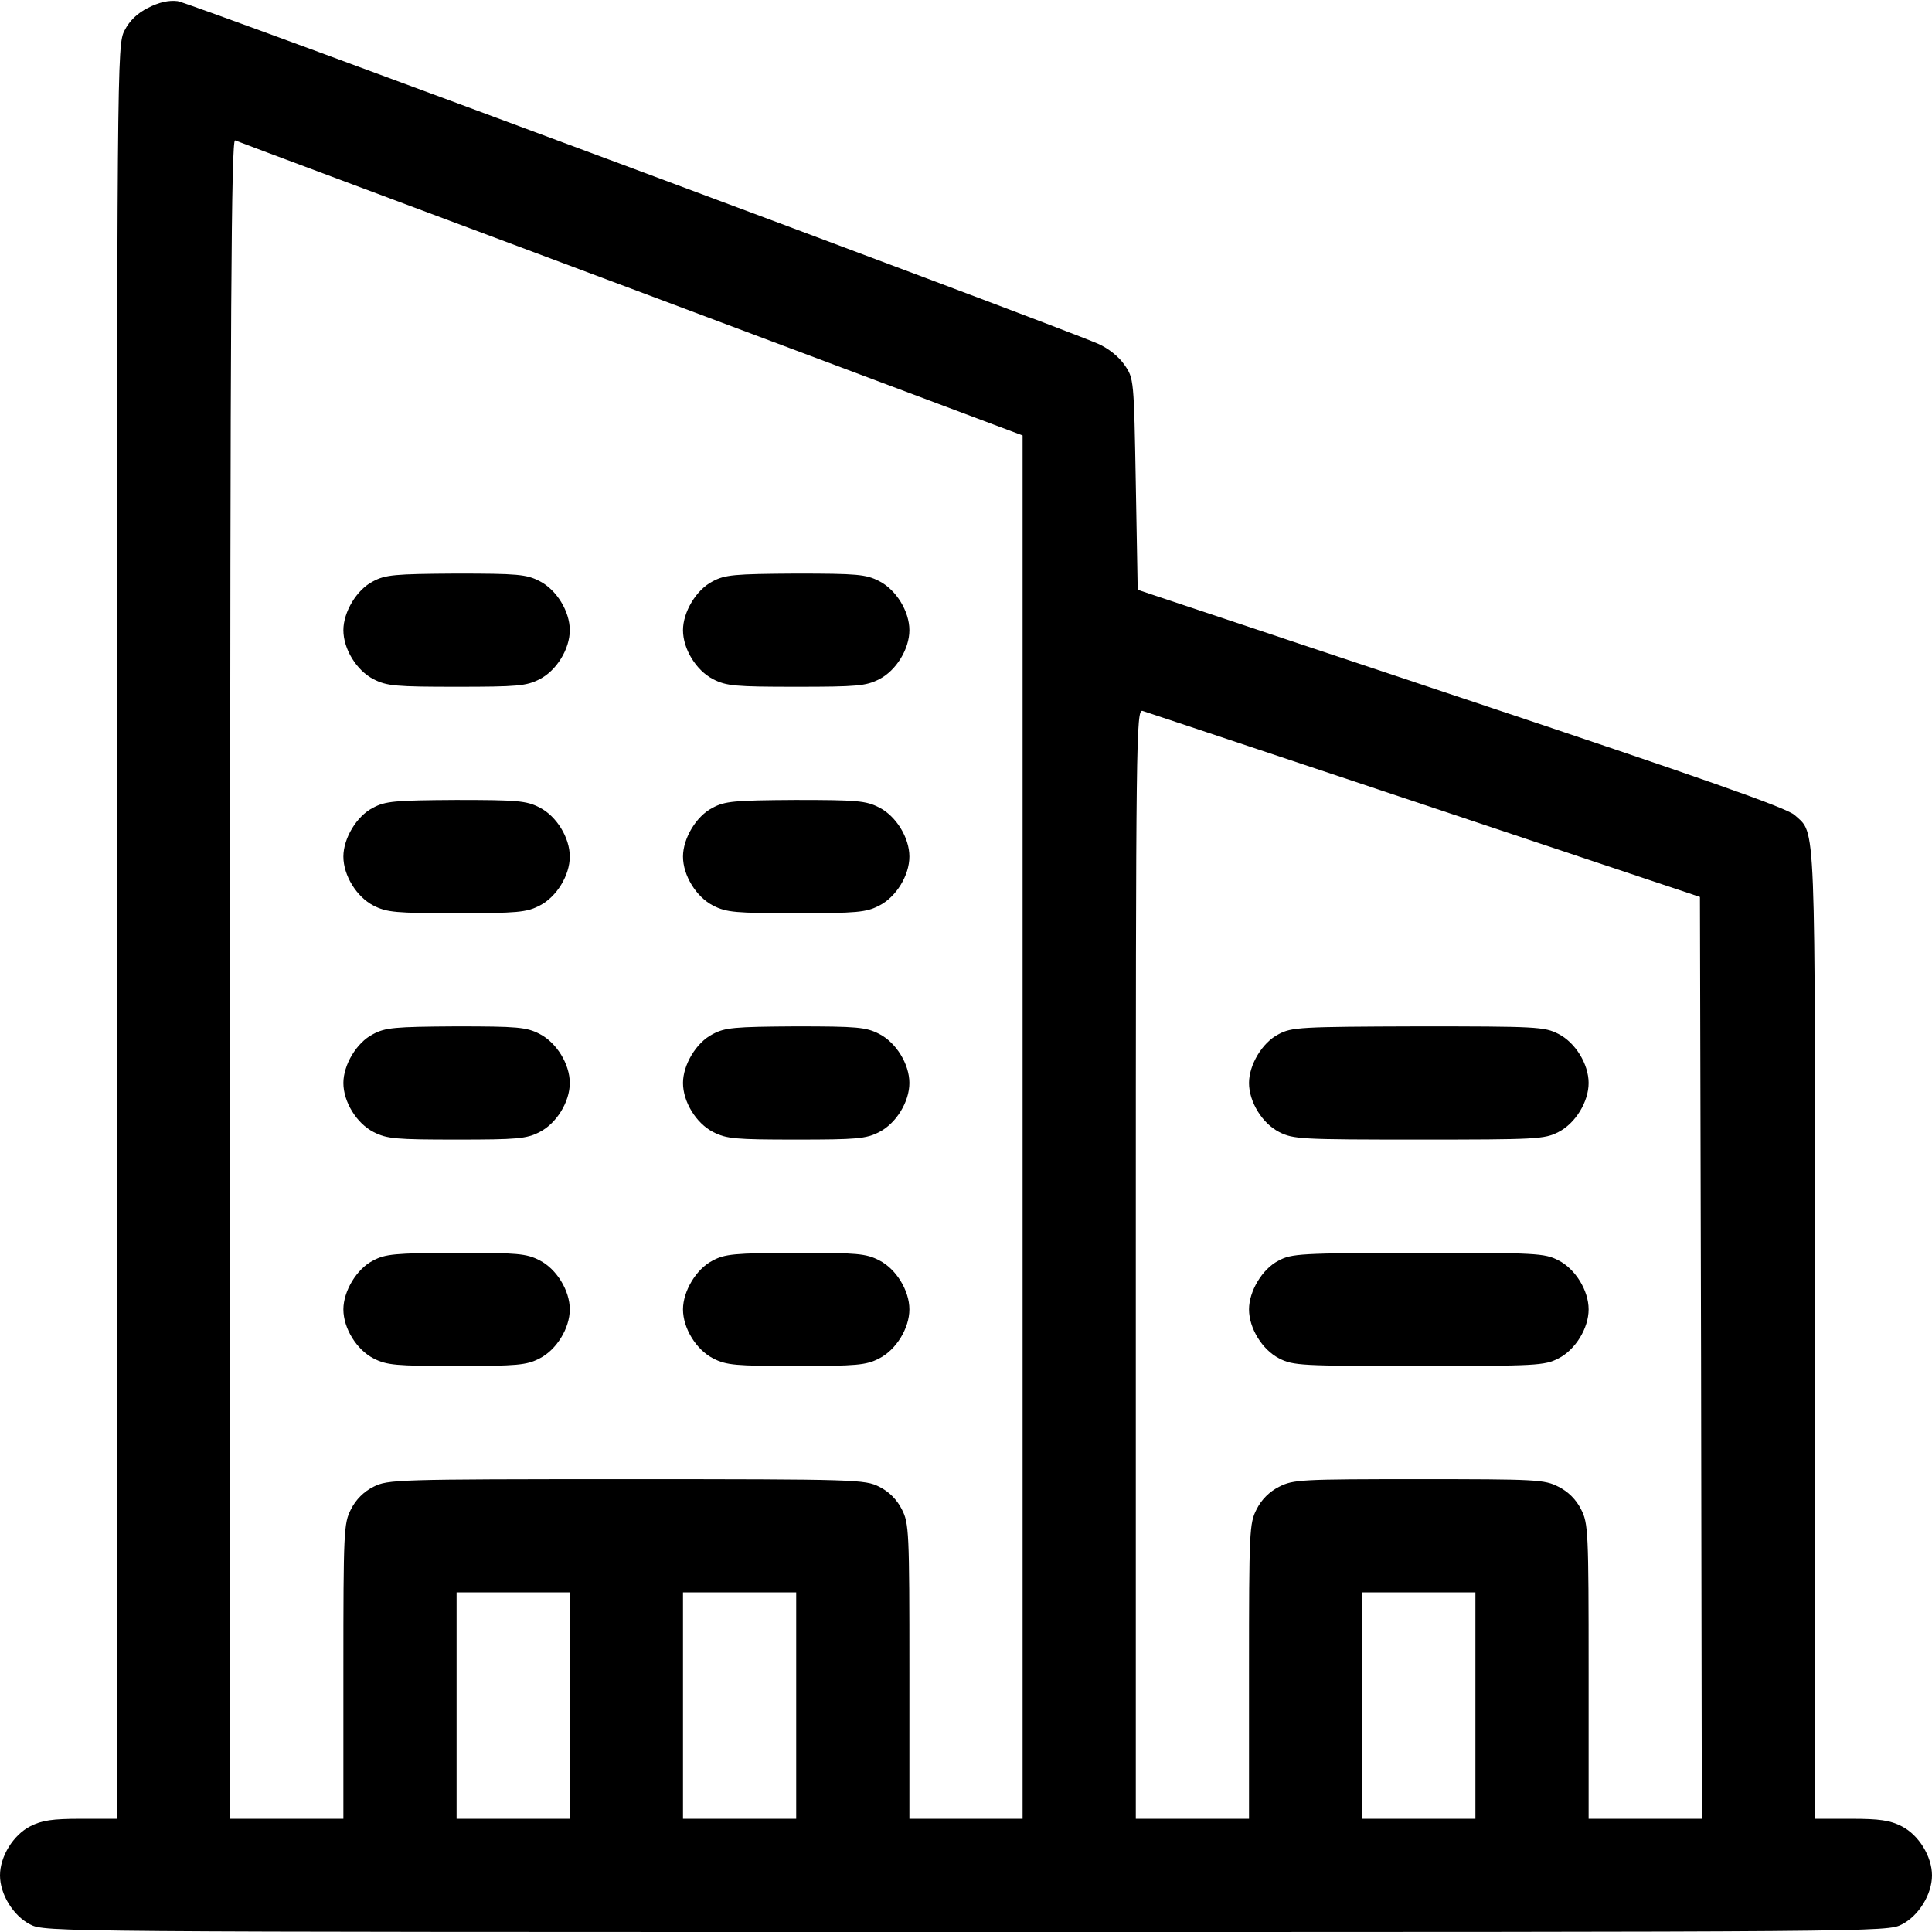 <?xml version="1.0" standalone="no"?>
<!DOCTYPE svg PUBLIC "-//W3C//DTD SVG 20010904//EN"
 "http://www.w3.org/TR/2001/REC-SVG-20010904/DTD/svg10.dtd">
<svg version="1.0" xmlns="http://www.w3.org/2000/svg"
 width="512pt" height="512pt" viewBox="0 0 512 512"
 preserveAspectRatio="xMidYMid meet">

<g transform="translate(0,512) scale(0.1,-0.1)"
fill="#000000" stroke="none">
<path d="M392 5099 c-28 -14 -49 -34 -62 -60 -20 -38 -20 -76 -20 -2389 l0
-2350 -95 0 c-76 0 -104 -4 -135 -20 -45 -23 -80 -80 -80 -130 0 -50 35 -107
80 -130 39 -20 53 -20 2480 -20 2427 0 2441 0 2480 20 45 23 80 80 80 130 0
50 -35 107 -80 130 -31 16 -59 20 -135 20 l-95 0 0 1285 c0 1394 3 1322 -54
1375 -21 19 -240 96 -884 311 l-857 286 -5 280 c-5 278 -5 280 -30 316 -15 22
-43 44 -70 56 -133 57 -2408 904 -2439 908 -24 3 -50 -3 -79 -18z m1281 -744
l1037 -389 0 -1833 0 -1833 -150 0 -150 0 0 390 c0 372 -1 393 -20 430 -13 26
-34 47 -60 60 -38 19 -58 20 -670 20 -612 0 -632 -1 -670 -20 -26 -13 -47 -34
-60 -60 -19 -37 -20 -58 -20 -430 l0 -390 -150 0 -150 0 0 2226 c0 1777 3
2225 13 2222 6 -3 479 -179 1050 -393z m2102 -1368 l730 -244 3 -1221 2 -1222
-150 0 -150 0 0 390 c0 372 -1 393 -20 430 -13 26 -34 47 -60 60 -37 19 -58
20 -370 20 -312 0 -333 -1 -370 -20 -26 -13 -47 -34 -60 -60 -19 -37 -20 -58
-20 -430 l0 -390 -150 0 -150 0 0 1471 c0 1396 1 1470 18 1465 9 -3 346 -115
747 -249z m-2265 -2387 l0 -300 -150 0 -150 0 0 300 0 300 150 0 150 0 0 -300z
m600 0 l0 -300 -150 0 -150 0 0 300 0 300 150 0 150 0 0 -300z m1800 0 l0
-300 -150 0 -150 0 0 300 0 300 150 0 150 0 0 -300z"/>
<path d="M988 3579 c-43 -22 -78 -81 -78 -129 0 -50 35 -107 80 -130 35 -18
59 -20 220 -20 161 0 185 2 220 20 45 23 80 80 80 130 0 50 -35 107 -80 130
-35 18 -58 20 -222 20 -162 -1 -187 -3 -220 -21z"/>
<path d="M1888 3579 c-43 -22 -78 -81 -78 -129 0 -50 35 -107 80 -130 35 -18
59 -20 220 -20 161 0 185 2 220 20 45 23 80 80 80 130 0 50 -35 107 -80 130
-35 18 -58 20 -222 20 -162 -1 -187 -3 -220 -21z"/>
<path d="M988 2979 c-43 -22 -78 -81 -78 -129 0 -50 35 -107 80 -130 35 -18
59 -20 220 -20 161 0 185 2 220 20 45 23 80 80 80 130 0 50 -35 107 -80 130
-35 18 -58 20 -222 20 -162 -1 -187 -3 -220 -21z"/>
<path d="M1888 2979 c-43 -22 -78 -81 -78 -129 0 -50 35 -107 80 -130 35 -18
59 -20 220 -20 161 0 185 2 220 20 45 23 80 80 80 130 0 50 -35 107 -80 130
-35 18 -58 20 -222 20 -162 -1 -187 -3 -220 -21z"/>
<path d="M988 2379 c-43 -22 -78 -81 -78 -129 0 -50 35 -107 80 -130 35 -18
59 -20 220 -20 161 0 185 2 220 20 45 23 80 80 80 130 0 50 -35 107 -80 130
-35 18 -58 20 -222 20 -162 -1 -187 -3 -220 -21z"/>
<path d="M1888 2379 c-43 -22 -78 -81 -78 -129 0 -50 35 -107 80 -130 35 -18
59 -20 220 -20 161 0 185 2 220 20 45 23 80 80 80 130 0 50 -35 107 -80 130
-35 18 -58 20 -222 20 -162 -1 -187 -3 -220 -21z"/>
<path d="M988 1779 c-43 -22 -78 -81 -78 -129 0 -50 35 -107 80 -130 35 -18
59 -20 220 -20 161 0 185 2 220 20 45 23 80 80 80 130 0 50 -35 107 -80 130
-35 18 -58 20 -222 20 -162 -1 -187 -3 -220 -21z"/>
<path d="M1888 1779 c-43 -22 -78 -81 -78 -129 0 -50 35 -107 80 -130 35 -18
59 -20 220 -20 161 0 185 2 220 20 45 23 80 80 80 130 0 50 -35 107 -80 130
-35 18 -58 20 -222 20 -162 -1 -187 -3 -220 -21z"/>
<path d="M3388 2379 c-43 -22 -78 -81 -78 -129 0 -50 35 -107 80 -130 37 -19
58 -20 370 -20 312 0 333 1 370 20 45 23 80 80 80 130 0 50 -35 107 -80 130
-37 19 -58 20 -372 20 -312 -1 -335 -2 -370 -21z"/>
<path d="M3388 1779 c-43 -22 -78 -81 -78 -129 0 -50 35 -107 80 -130 37 -19
58 -20 370 -20 312 0 333 1 370 20 45 23 80 80 80 130 0 50 -35 107 -80 130
-37 19 -58 20 -372 20 -312 -1 -335 -2 -370 -21z"/>
</g>
</svg>

